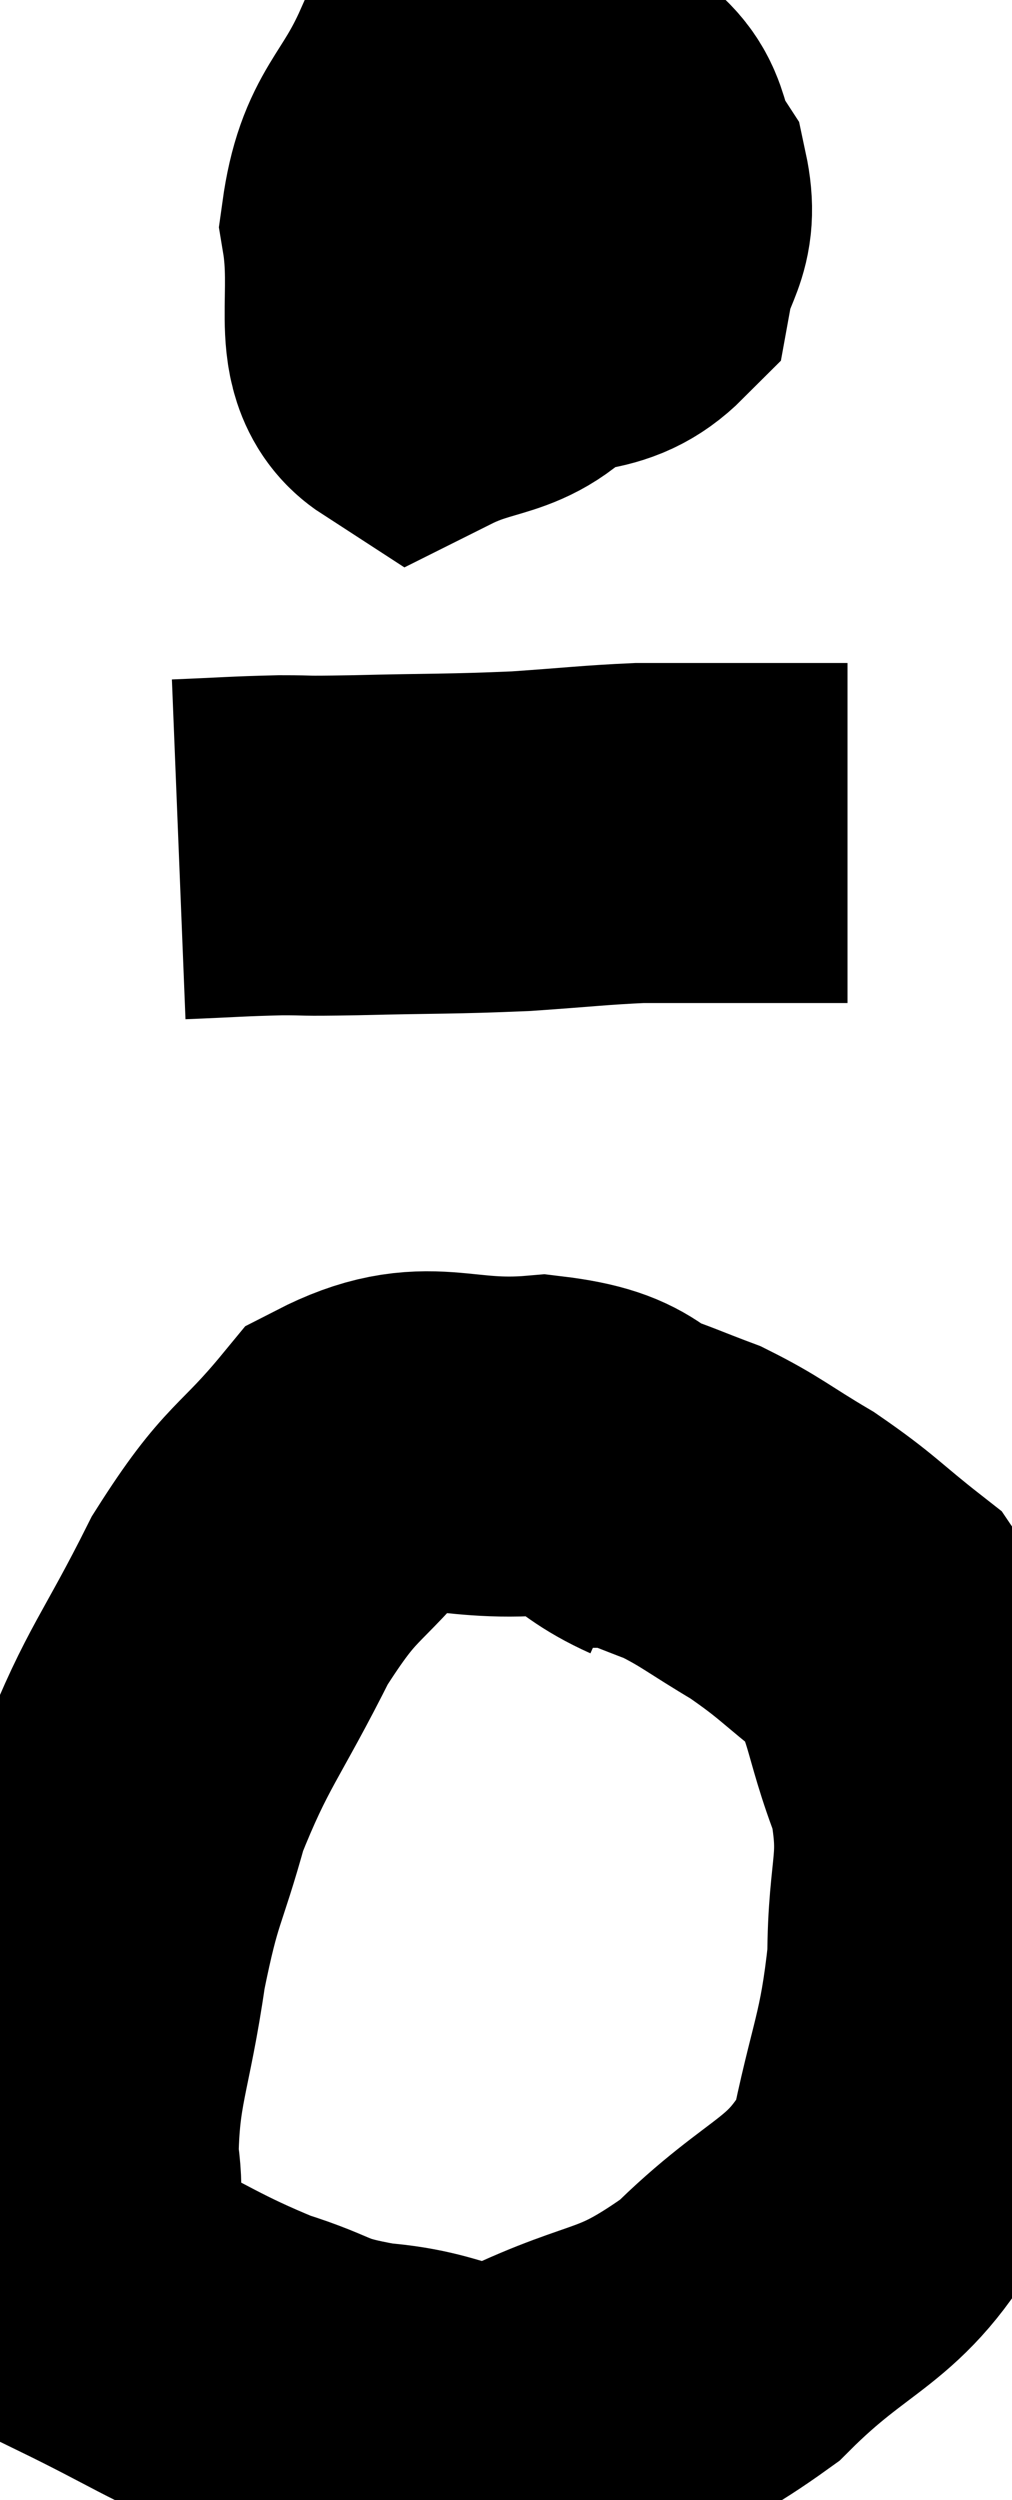 <svg xmlns="http://www.w3.org/2000/svg" viewBox="13.571 2.632 14.889 36.759" width="14.889" height="36.759"><path d="M 20.58 4.68 C 20.37 5.37, 20.265 5.475, 20.16 6.06 C 20.16 6.54, 19.92 6.72, 20.16 7.02 C 20.64 7.14, 20.475 7.335, 21.12 7.26 C 21.93 6.99, 22.275 7.185, 22.74 6.72 C 22.86 6.06, 23.115 6.03, 22.98 5.4 C 22.59 4.8, 22.875 4.605, 22.2 4.2 C 21.24 3.99, 21 3.345, 20.28 3.78 C 19.8 4.86, 19.47 4.86, 19.32 5.94 C 19.5 7.02, 19.17 7.77, 19.68 8.1 C 20.52 7.68, 20.865 7.86, 21.36 7.26 C 21.51 6.48, 21.615 6.21, 21.66 5.7 C 21.6 5.46, 21.69 5.385, 21.54 5.22 L 21.06 5.04" fill="none" stroke="black" stroke-width="5"></path><path d="M 16.2 15.12 C 16.95 15.09, 17.055 15.075, 17.7 15.06 C 18.24 15.06, 17.895 15.075, 18.78 15.06 C 20.01 15.03, 20.19 15.045, 21.24 15 C 22.11 14.94, 22.32 14.91, 22.98 14.88 C 23.43 14.88, 23.415 14.88, 23.88 14.88 C 24.36 14.88, 24.45 14.88, 24.84 14.88 C 25.14 14.88, 25.14 14.88, 25.44 14.88 C 25.74 14.88, 25.89 14.88, 26.04 14.88 C 26.04 14.88, 26.04 14.88, 26.04 14.88 L 26.04 14.88" fill="none" stroke="black" stroke-width="5"></path><path d="M 23.28 24.66 C 22.41 24.27, 22.665 24.015, 21.54 23.88 C 20.16 24, 19.89 23.55, 18.78 24.12 C 17.94 25.14, 17.88 24.93, 17.1 26.16 C 16.38 27.6, 16.185 27.72, 15.66 29.04 C 15.33 30.24, 15.27 30.105, 15 31.44 C 14.79 32.91, 14.595 33.135, 14.58 34.38 C 14.76 35.4, 14.265 35.625, 14.94 36.42 C 16.11 36.99, 16.26 37.14, 17.28 37.56 C 18.15 37.83, 17.985 37.92, 19.02 38.1 C 20.22 38.19, 20.1 38.58, 21.42 38.28 C 22.86 37.59, 22.965 37.86, 24.3 36.9 C 25.53 35.67, 25.995 35.805, 26.76 34.44 C 27.06 32.94, 27.21 32.835, 27.36 31.44 C 27.36 30.15, 27.585 30.075, 27.36 28.86 C 26.91 27.72, 27.03 27.42, 26.46 26.58 C 25.77 26.04, 25.755 25.965, 25.08 25.5 C 24.42 25.11, 24.33 25.005, 23.76 24.72 C 23.28 24.54, 23.085 24.45, 22.8 24.36 C 22.71 24.36, 22.77 24.36, 22.62 24.36 L 22.2 24.36" fill="none" stroke="black" stroke-width="5"></path></svg>